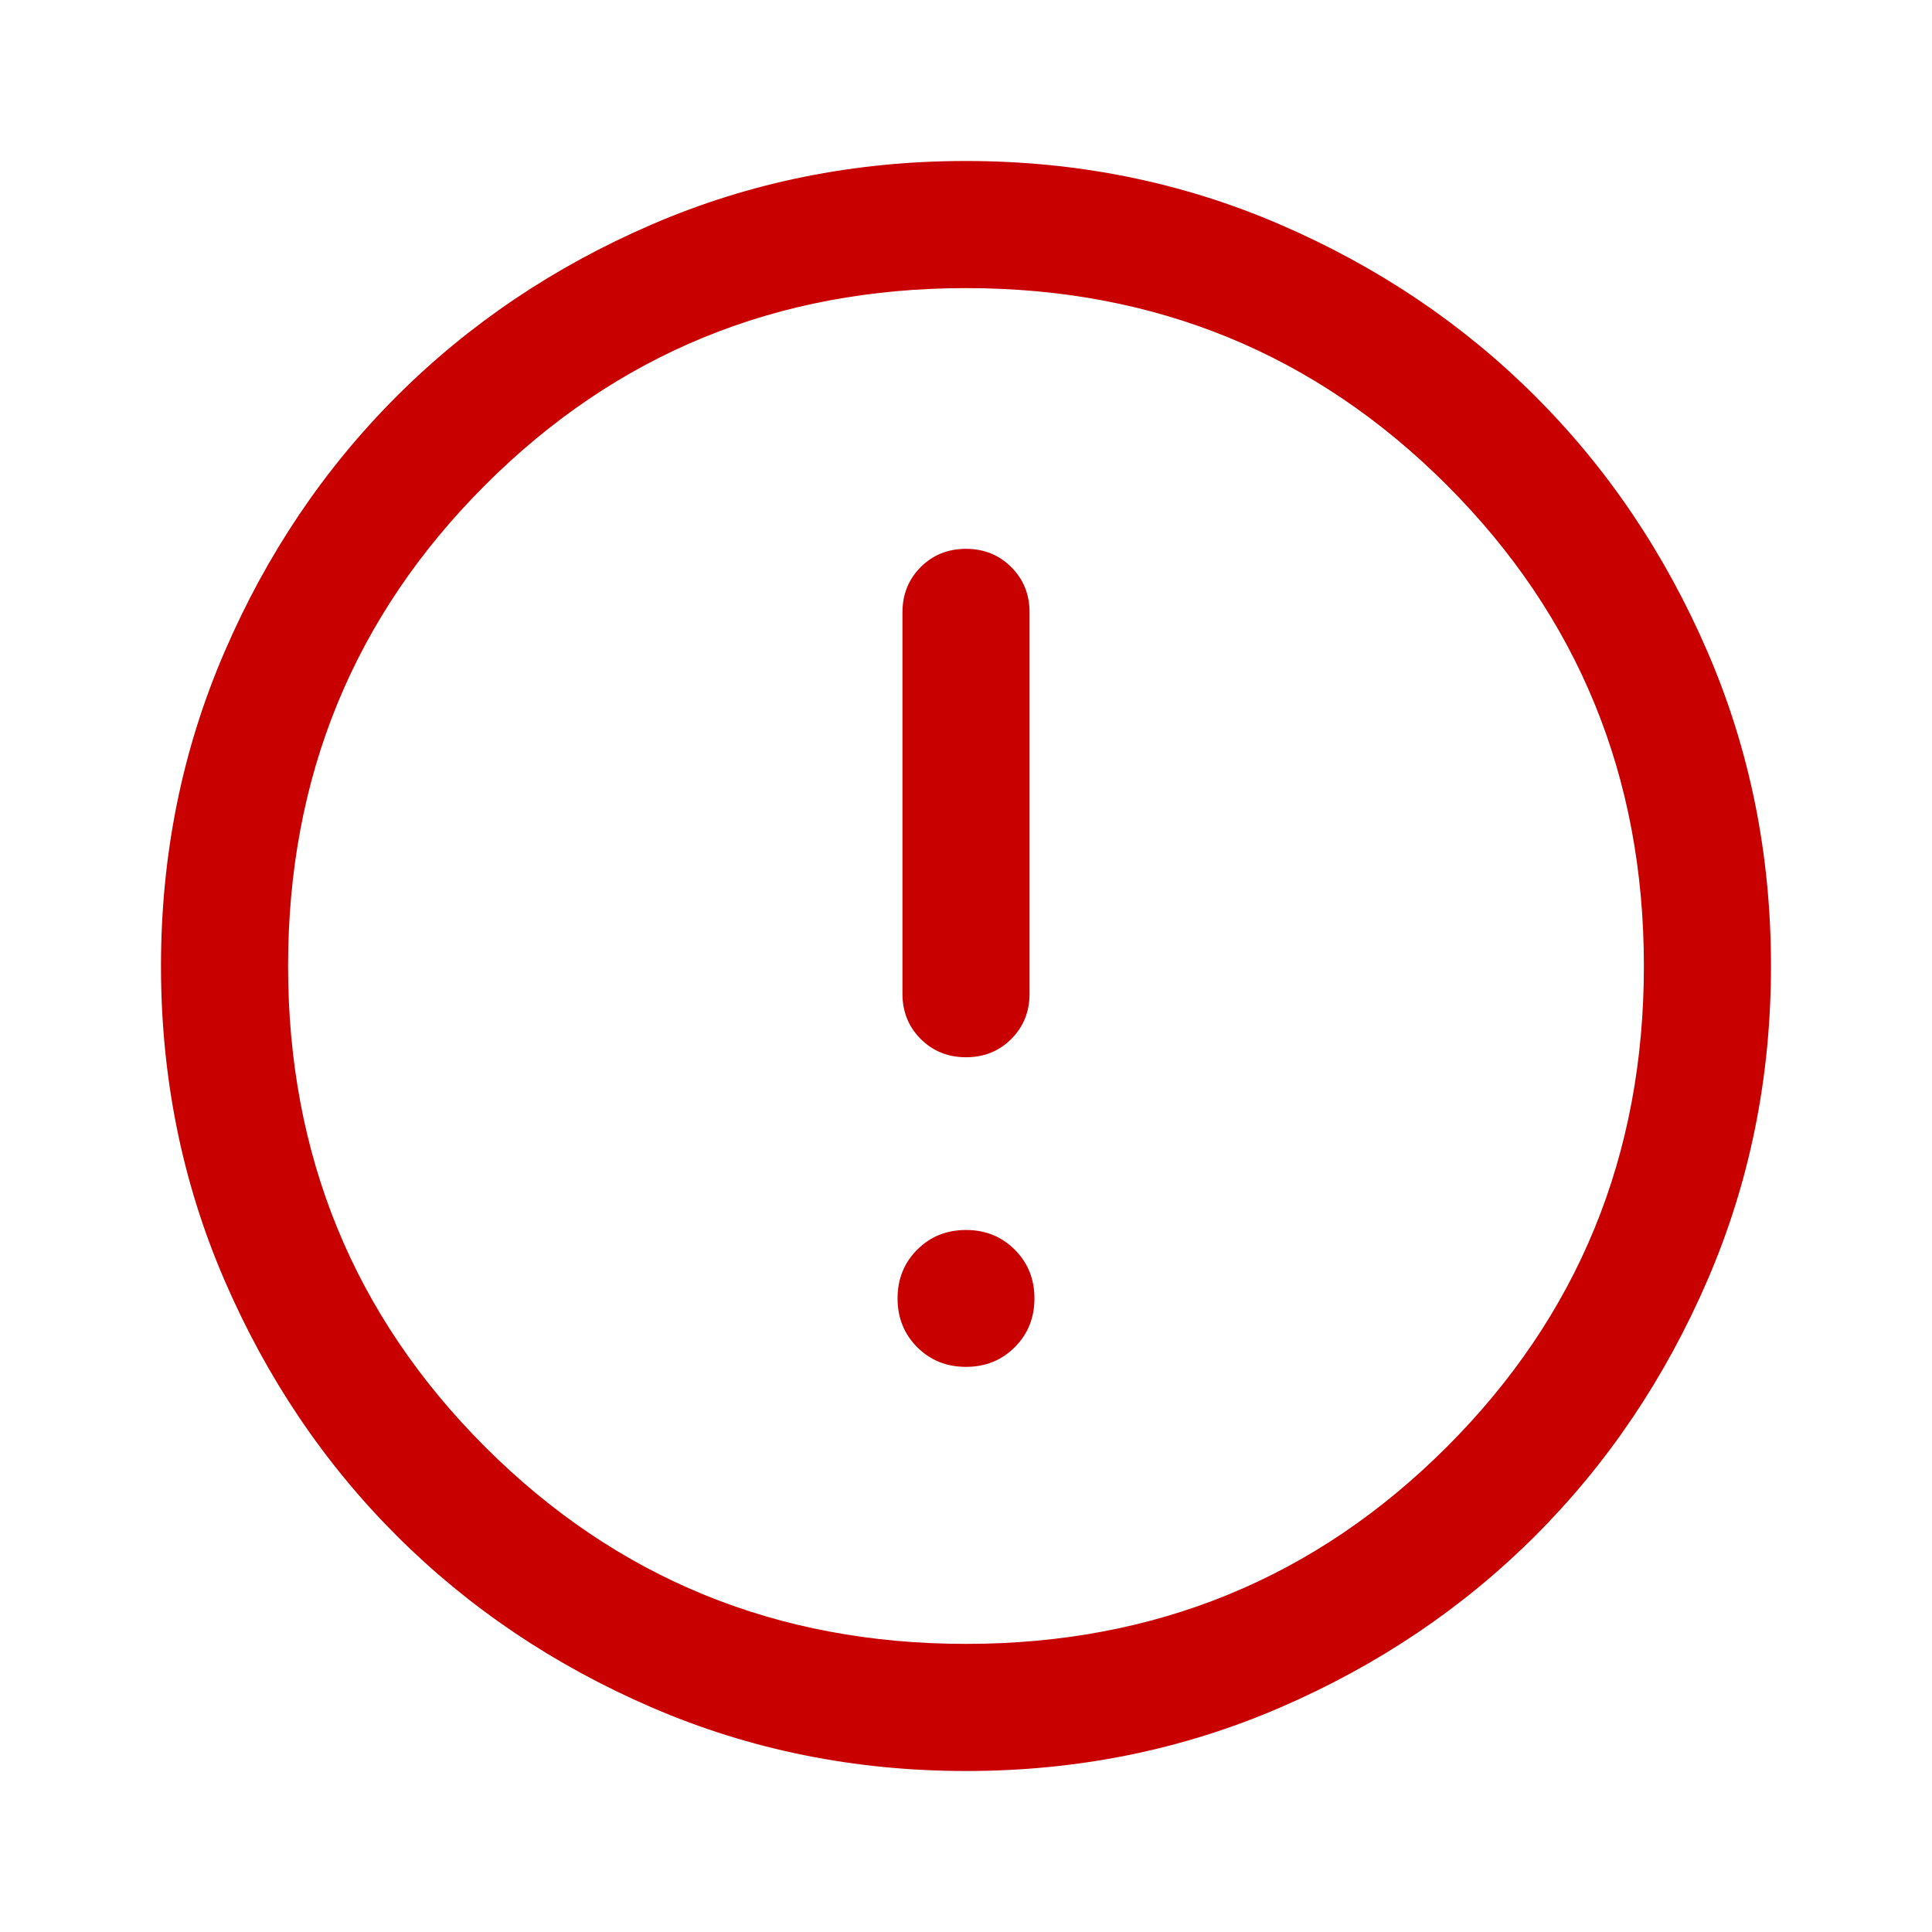 <svg width="64" height="64" viewBox="0 0 64 64" fill="none" xmlns="http://www.w3.org/2000/svg">
<mask id="mask0_2423_10903" style="mask-type:alpha" maskUnits="userSpaceOnUse" x="0" y="0" width="64" height="64">
<rect width="64" height="64" fill="#D9D9D9"/>
</mask>
<g mask="url(#mask0_2423_10903)">
<path d="M32 45.279C32.642 45.279 33.181 45.062 33.615 44.628C34.05 44.193 34.267 43.655 34.267 43.012C34.267 42.37 34.05 41.831 33.615 41.397C33.181 40.962 32.642 40.745 32 40.745C31.357 40.745 30.819 40.962 30.384 41.397C29.95 41.831 29.733 42.37 29.733 43.012C29.733 43.655 29.95 44.193 30.384 44.628C30.819 45.062 31.357 45.279 32 45.279ZM32.001 35.023C32.597 35.023 33.097 34.821 33.5 34.418C33.903 34.014 34.105 33.514 34.105 32.918V20.286C34.105 19.69 33.903 19.19 33.499 18.786C33.096 18.383 32.596 18.181 31.999 18.181C31.402 18.181 30.902 18.383 30.499 18.786C30.096 19.19 29.895 19.69 29.895 20.286V32.918C29.895 33.514 30.096 34.014 30.5 34.418C30.904 34.821 31.404 35.023 32.001 35.023ZM32.004 58.667C28.316 58.667 24.849 57.967 21.604 56.567C18.359 55.167 15.536 53.268 13.135 50.868C10.735 48.469 8.834 45.647 7.434 42.403C6.033 39.159 5.333 35.693 5.333 32.005C5.333 28.317 6.033 24.85 7.433 21.605C8.832 18.359 10.732 15.536 13.132 13.136C15.531 10.735 18.353 8.834 21.597 7.434C24.841 6.034 28.307 5.333 31.995 5.333C35.683 5.333 39.15 6.033 42.395 7.433C45.641 8.833 48.464 10.733 50.864 13.132C53.265 15.532 55.165 18.353 56.566 21.597C57.966 24.841 58.666 28.307 58.666 31.995C58.666 35.684 57.967 39.151 56.567 42.396C55.167 45.641 53.267 48.464 50.868 50.865C48.468 53.265 45.646 55.166 42.403 56.566C39.159 57.967 35.693 58.667 32.004 58.667ZM32 54.456C38.269 54.456 43.579 52.281 47.929 47.93C52.28 43.579 54.456 38.269 54.456 32C54.456 25.731 52.28 20.421 47.929 16.07C43.579 11.719 38.269 9.544 32 9.544C25.731 9.544 20.421 11.719 16.07 16.07C11.719 20.421 9.543 25.731 9.543 32C9.543 38.269 11.719 43.579 16.07 47.93C20.421 52.281 25.731 54.456 32 54.456Z" fill="#C80000"/>
</g>
</svg>
